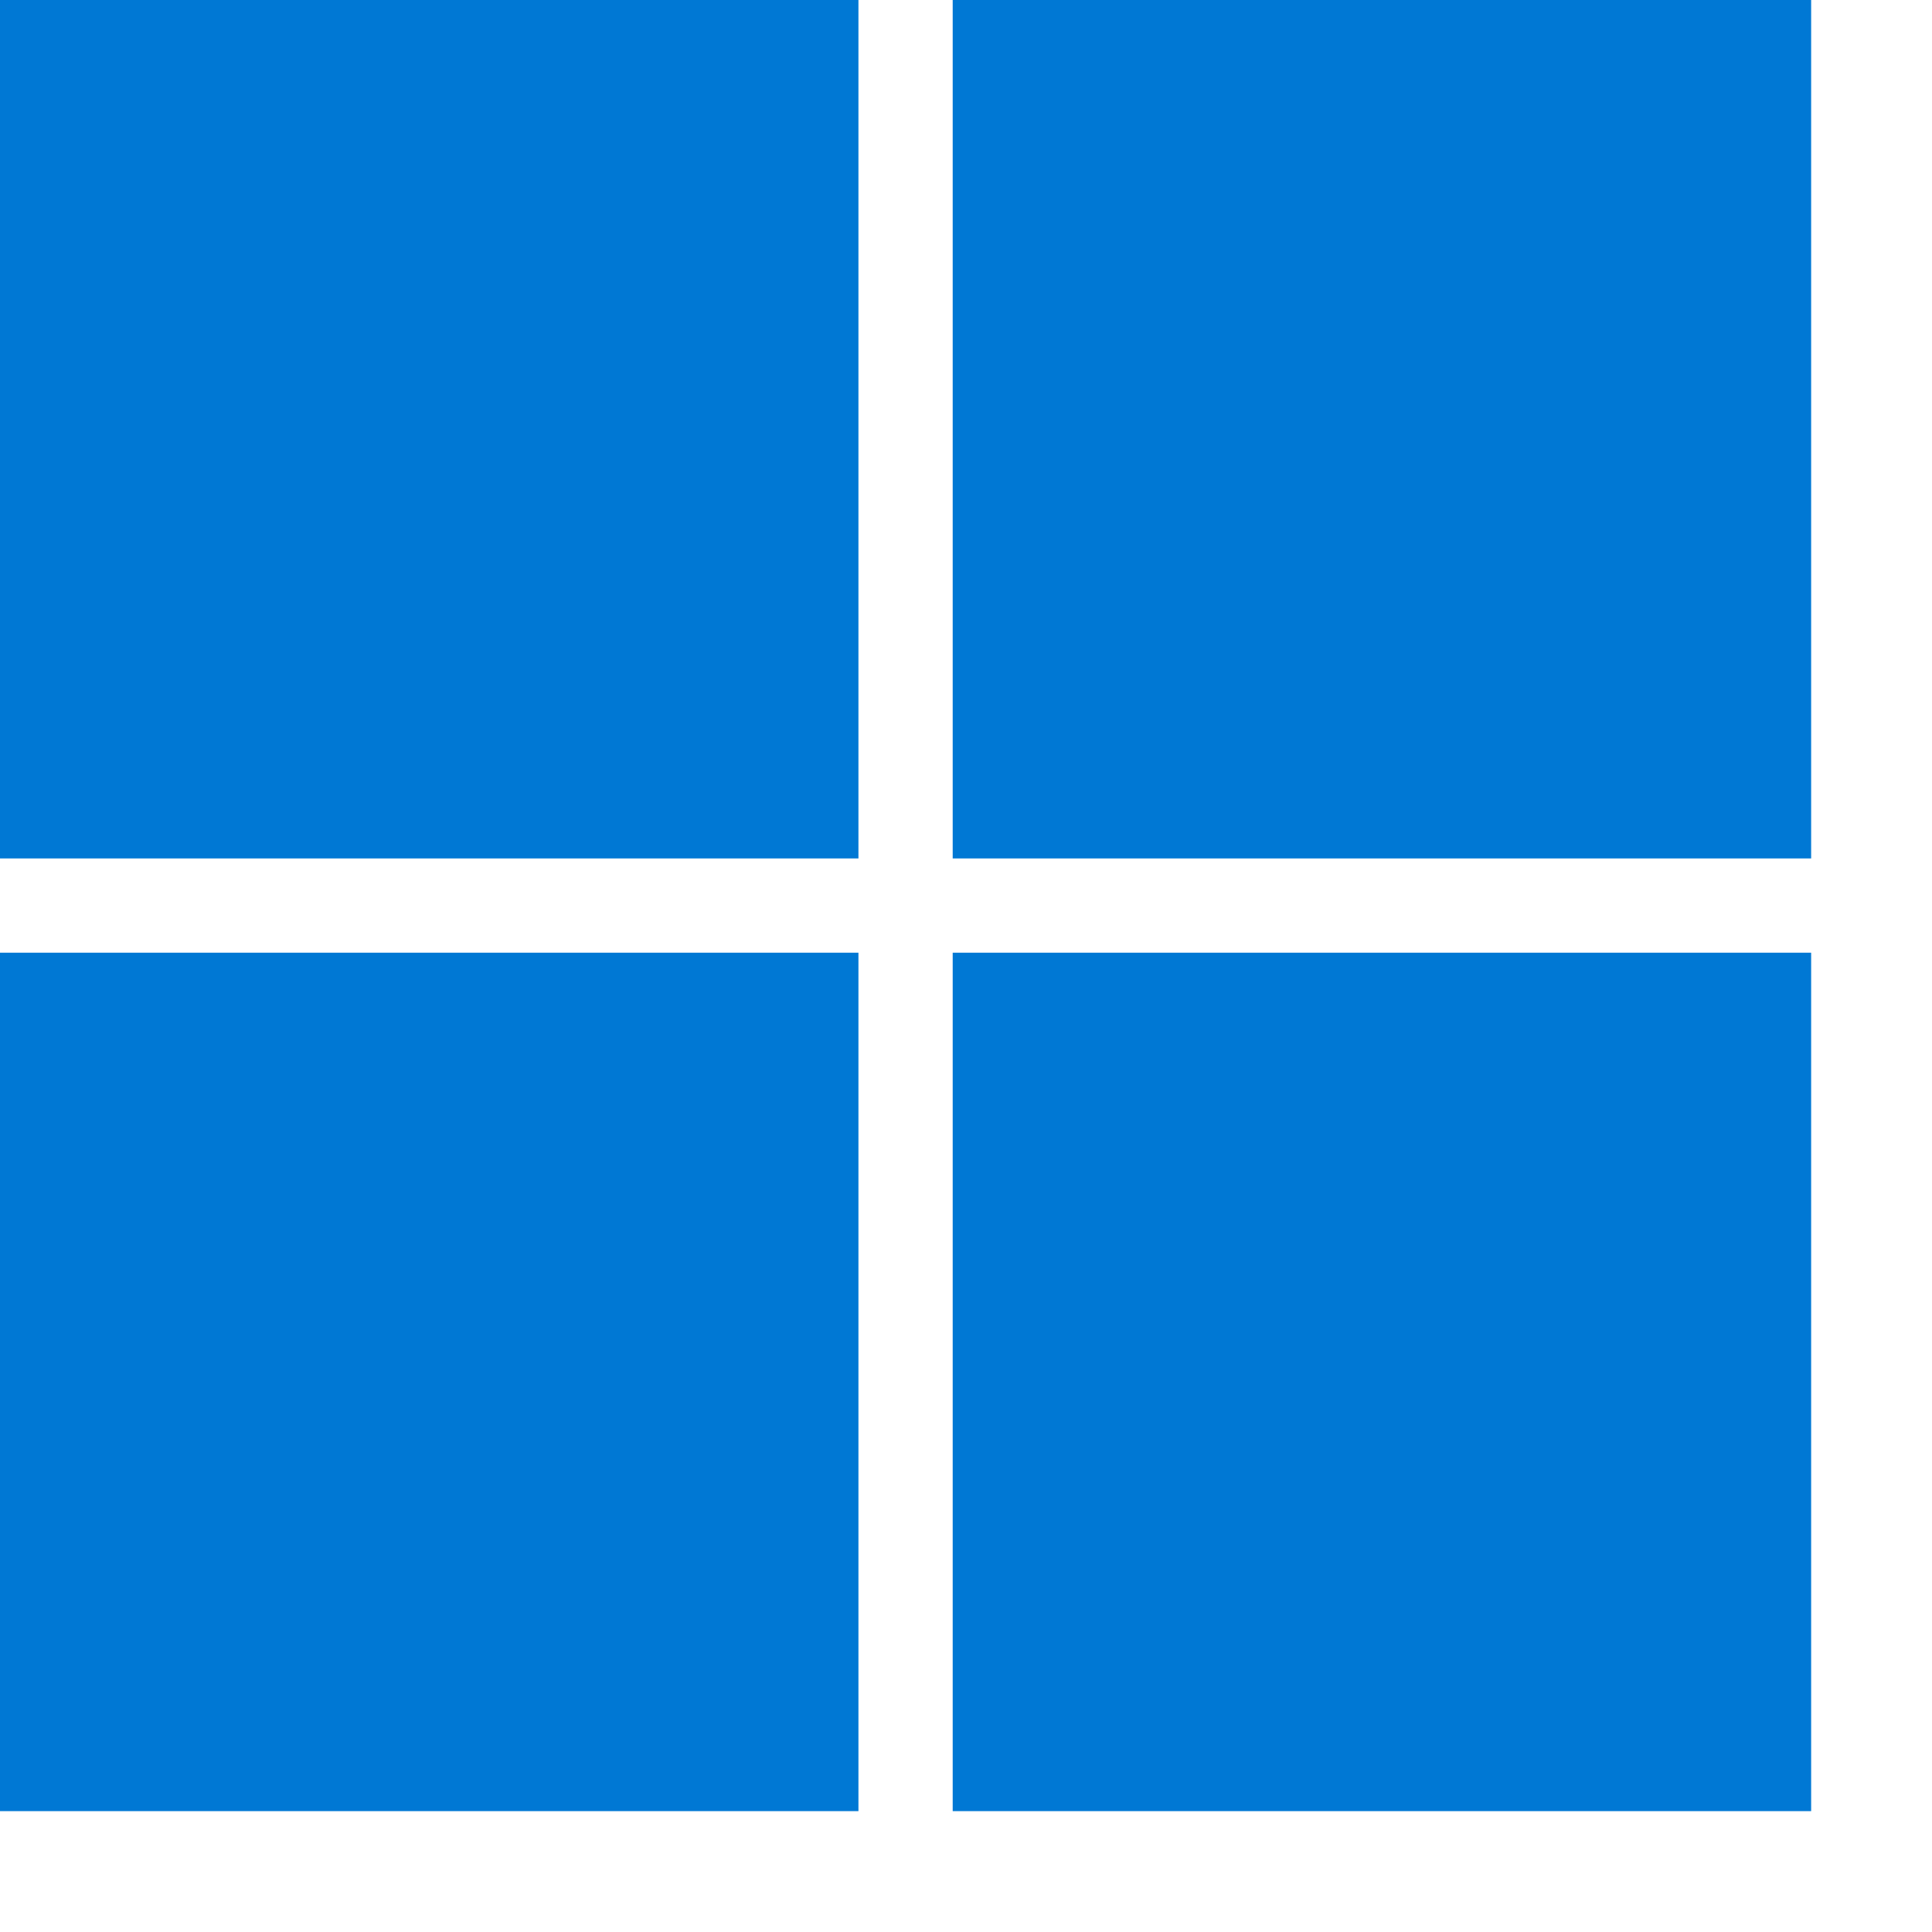 <?xml version="1.0" encoding="UTF-8"?>
<svg width="100" height="100" version="1.1" viewBox="0 0 52 52" xmlns="http://www.w3.org/2000/svg">
 <g fill="#0078d4">
  <rect x="0" y="0" width="23.105" height="23.105"/>
  <rect x="25.642" y="0" width="23.105" height="23.105"/>
  <rect x="0" y="25.642" width="23.105" height="23.105"/>
  <rect x="25.642" y="25.642" width="23.105" height="23.105"/>
 </g>
</svg>
